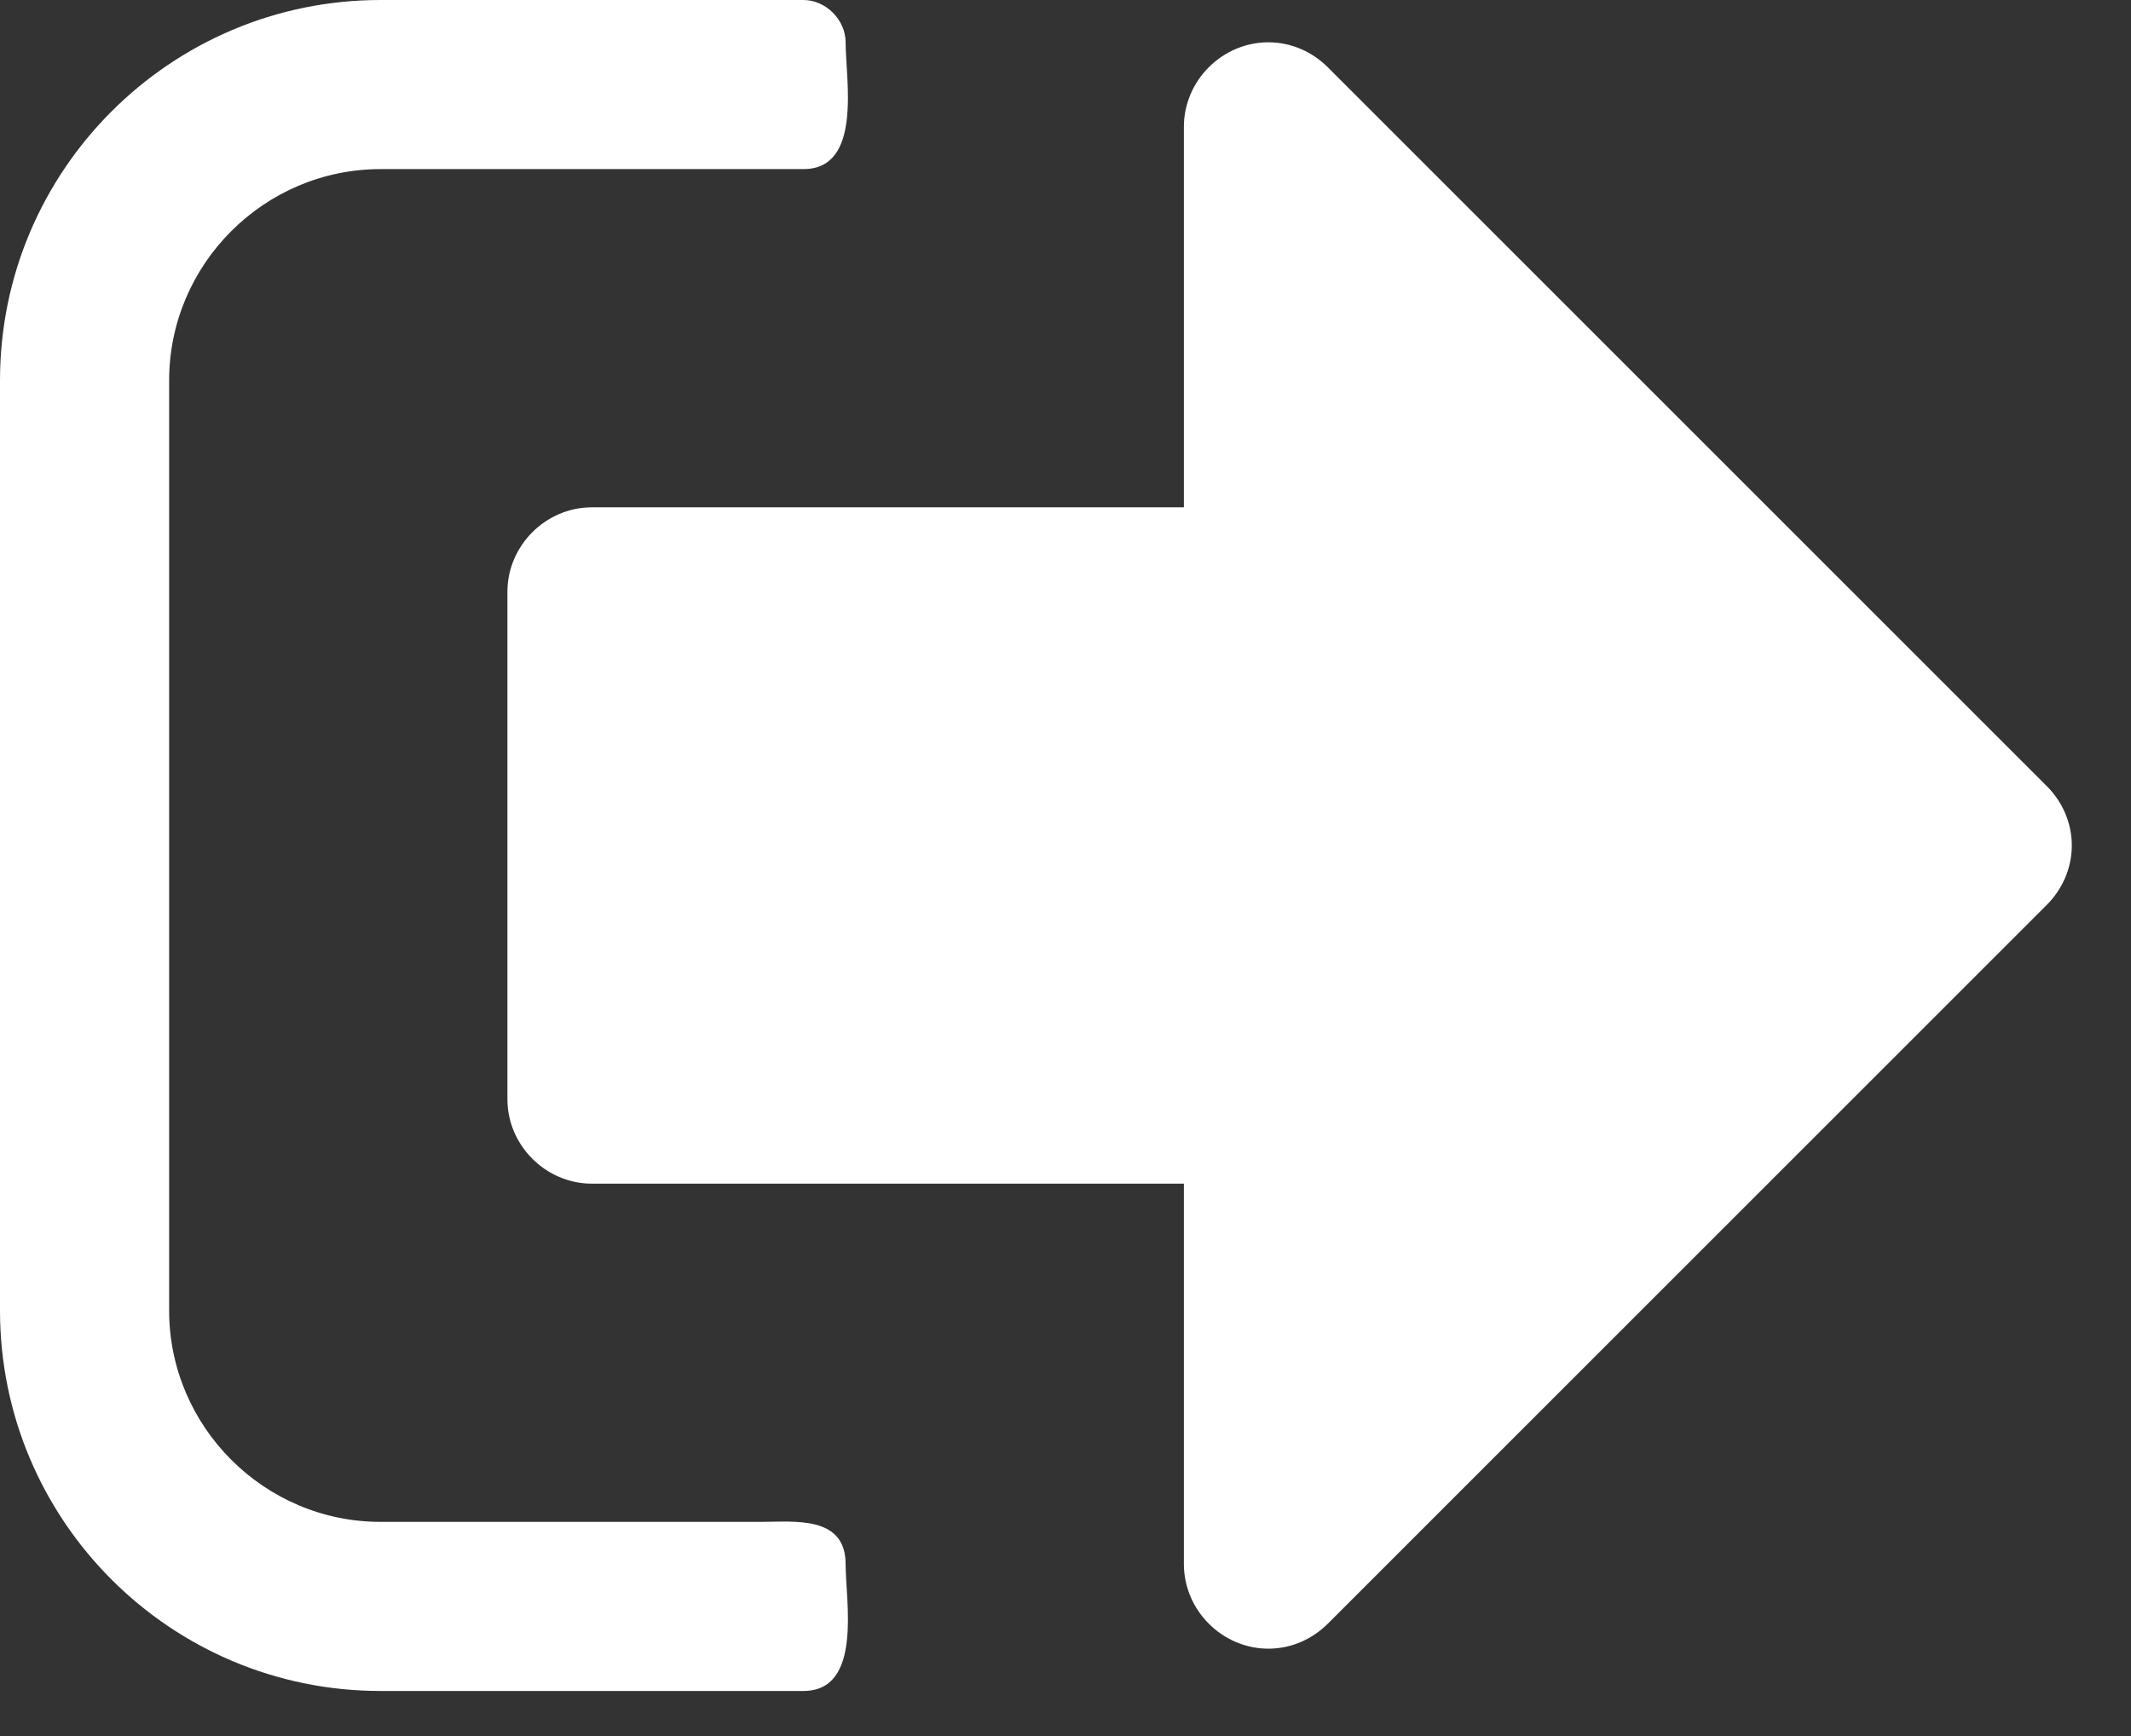 <?xml version="1.0" encoding="UTF-8"?>
<svg width="27px" height="22px" viewBox="0 0 27 22" version="1.1" xmlns="http://www.w3.org/2000/svg" xmlns:xlink="http://www.w3.org/1999/xlink">
    <rect x="0" y="0" width="27" height="22" fill="#333333" stroke="none"/>
    <!-- Generator: Sketch 42 (36781) - http://www.bohemiancoding.com/sketch -->
    <title>Group</title>
    <desc>Created with Sketch.</desc>
    <defs></defs>
    <g id="Page-1" stroke="none" stroke-width="1" fill="none" fill-rule="evenodd">
        <g id="Group" transform="translate(-1, -4)">
            <rect id="Rectangle-2" x="0" y="0" width="28" height="28"></rect>
            <path d="M11.714,23.821 C11.714,23.202 11.061,23.286 10.643,23.286 L5.821,23.286 C4.348,23.286 3.143,22.08 3.143,20.607 L3.143,8.821 C3.143,7.348 4.348,6.143 5.821,6.143 L11.179,6.143 C11.932,6.143 11.714,5.004 11.714,4.536 C11.714,4.251 11.463,4 11.179,4 L5.821,4 C3.16,4 1,6.16 1,8.821 L1,20.607 C1,23.269 3.16,25.429 5.821,25.429 L11.179,25.429 C11.932,25.429 11.714,24.29 11.714,23.821 Z M27.25,14.714 C27.25,14.43 27.133,14.162 26.932,13.961 L17.825,4.854 C17.624,4.653 17.356,4.536 17.071,4.536 C16.486,4.536 16,5.021 16,5.607 L16,10.429 L8.5,10.429 C7.914,10.429 7.429,10.914 7.429,11.5 L7.429,17.929 C7.429,18.515 7.914,19 8.5,19 L16,19 L16,23.821 C16,24.407 16.486,24.893 17.071,24.893 C17.356,24.893 17.624,24.776 17.825,24.575 L26.932,15.468 C27.133,15.267 27.25,14.999 27.25,14.714 Z" id="Shape" fill="#FFFFFF" fill-rule="nonzero"></path>
        </g>
    </g>
</svg>
